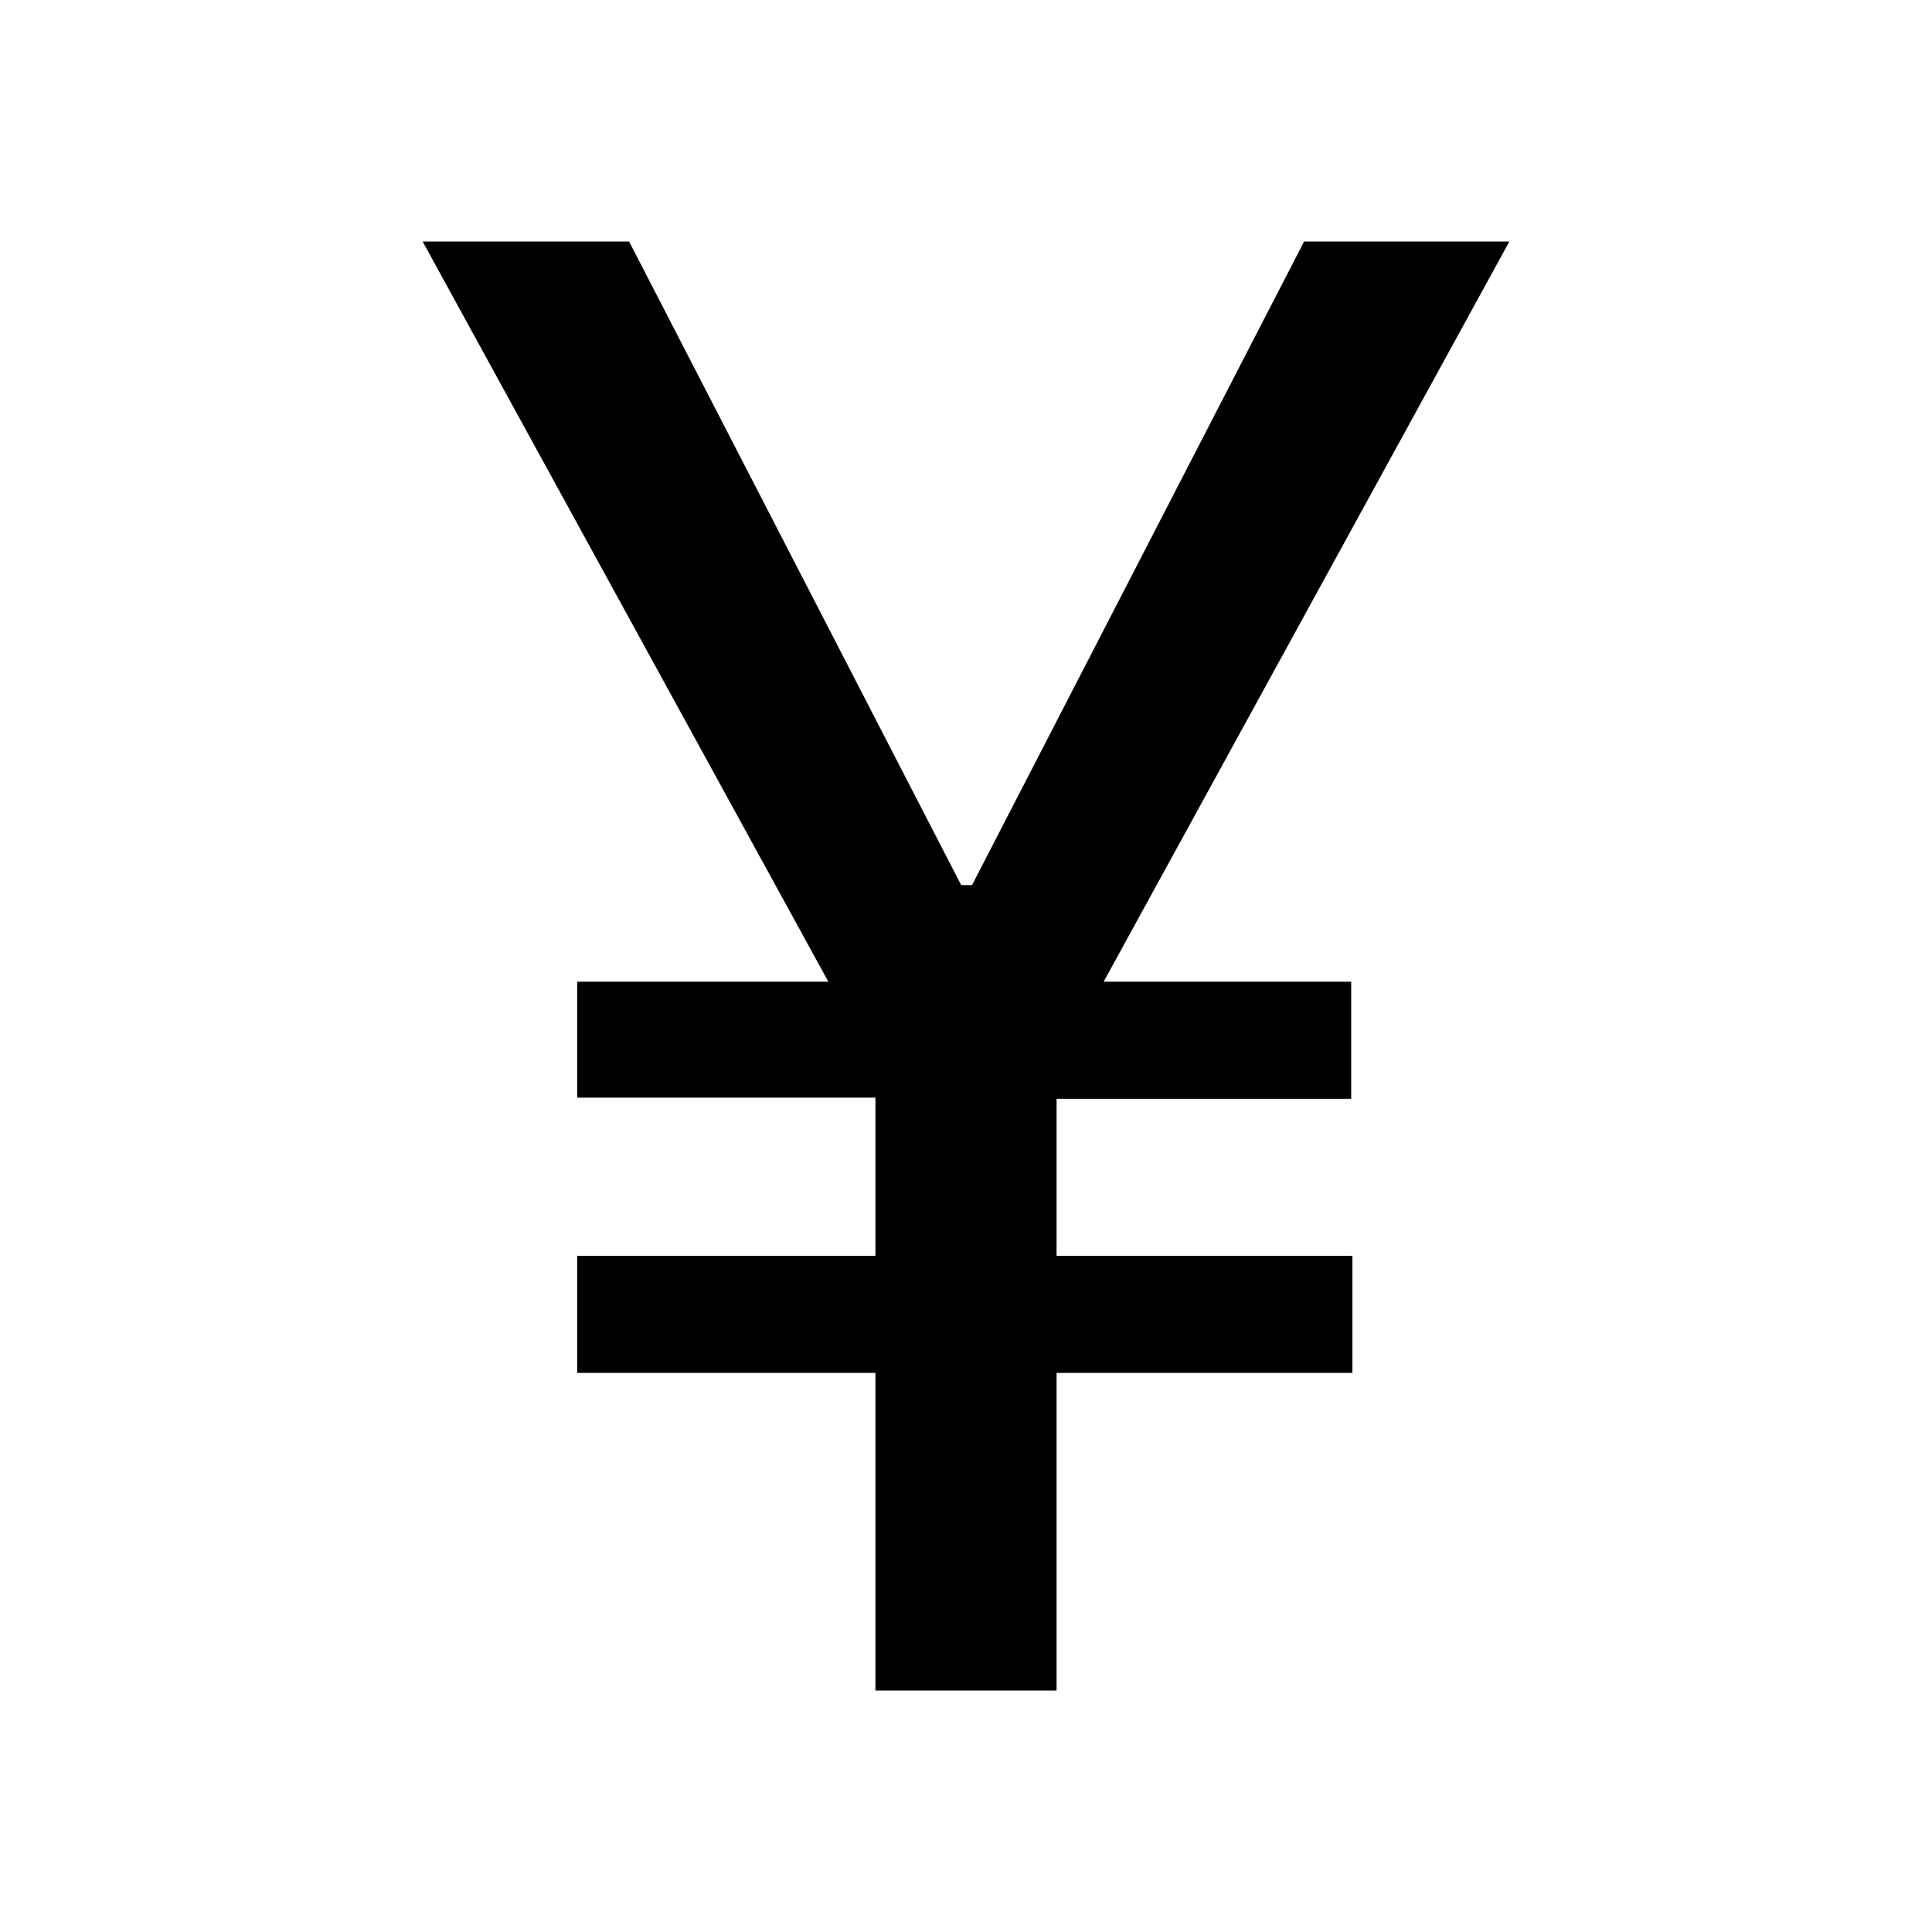 <svg xmlns="http://www.w3.org/2000/svg" width="16" height="16" viewBox="0 0 16 16" id="icon"><path d="M8.75 14v-2.63h2.45v-.97H8.75V9.1h2.44v-.97H9.14L12.5 2h-1.7L8.05 7.33h-.09L5.21 2H3.5l3.36 6.13H4.78v.96h2.47v1.31H4.78v.97h2.47V14z"/></svg>